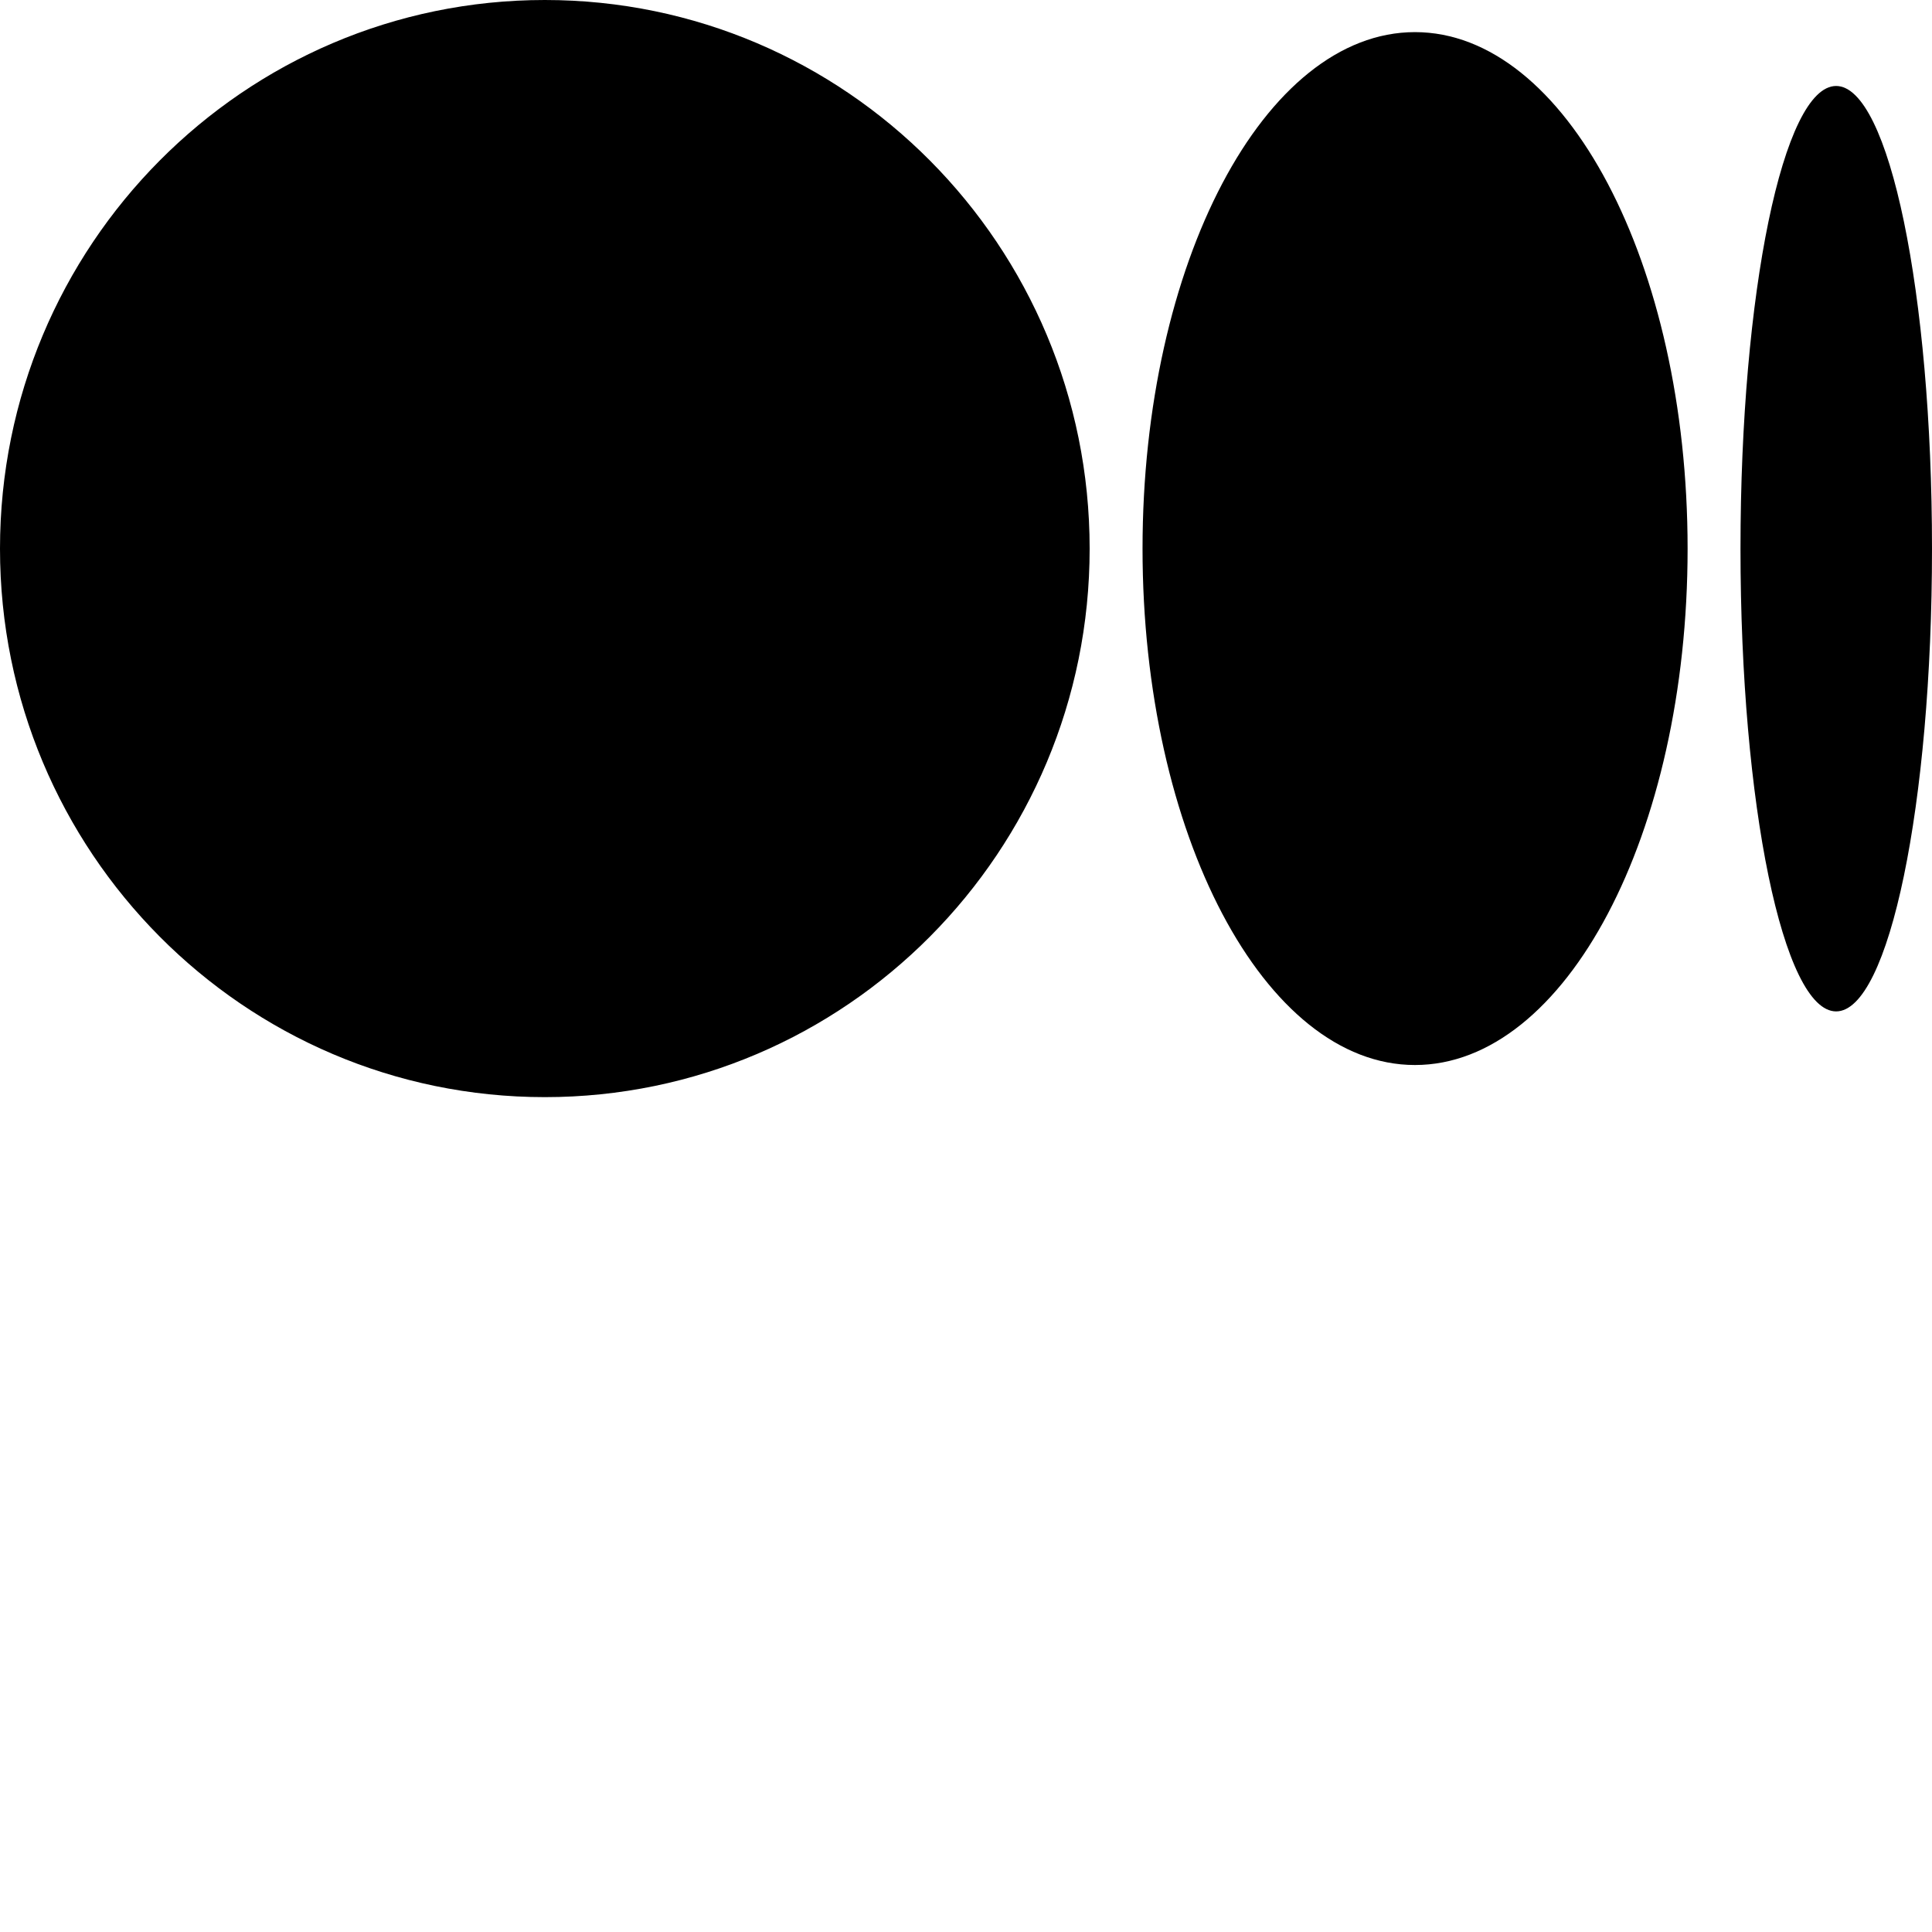 <?xml version="1.0" encoding="UTF-8"?>
<svg viewBox="0 0 8 8" version="1.1" xmlns="http://www.w3.org/2000/svg" xmlns:xlink="http://www.w3.org/1999/xlink">
    <title>Medium</title>
    <g id="Page-1" stroke="none" stroke-width="1" fill="none" fill-rule="evenodd">
        <path d="M4.512,2.272 C4.512,3.526 3.502,4.543 2.256,4.543 C1.01,4.543 0,3.526 0,2.272 C0,1.017 1.01,0 2.256,0 C3.502,0 4.512,1.017 4.512,2.272 M6.988,2.272 C6.988,3.453 6.483,4.41 5.859,4.41 C5.236,4.41 4.731,3.453 4.731,2.272 C4.731,1.091 5.236,0.133 5.859,0.133 C6.482,0.133 6.988,1.091 6.988,2.272 M8,2.272 C8,3.33 7.822,4.188 7.603,4.188 C7.384,4.188 7.207,3.33 7.207,2.272 C7.207,1.214 7.384,0.356 7.603,0.356 C7.822,0.356 8,1.214 8,2.272" id="Combined-Shape" fill="#000000" fill-rule="nonzero"></path>
    </g>
</svg>